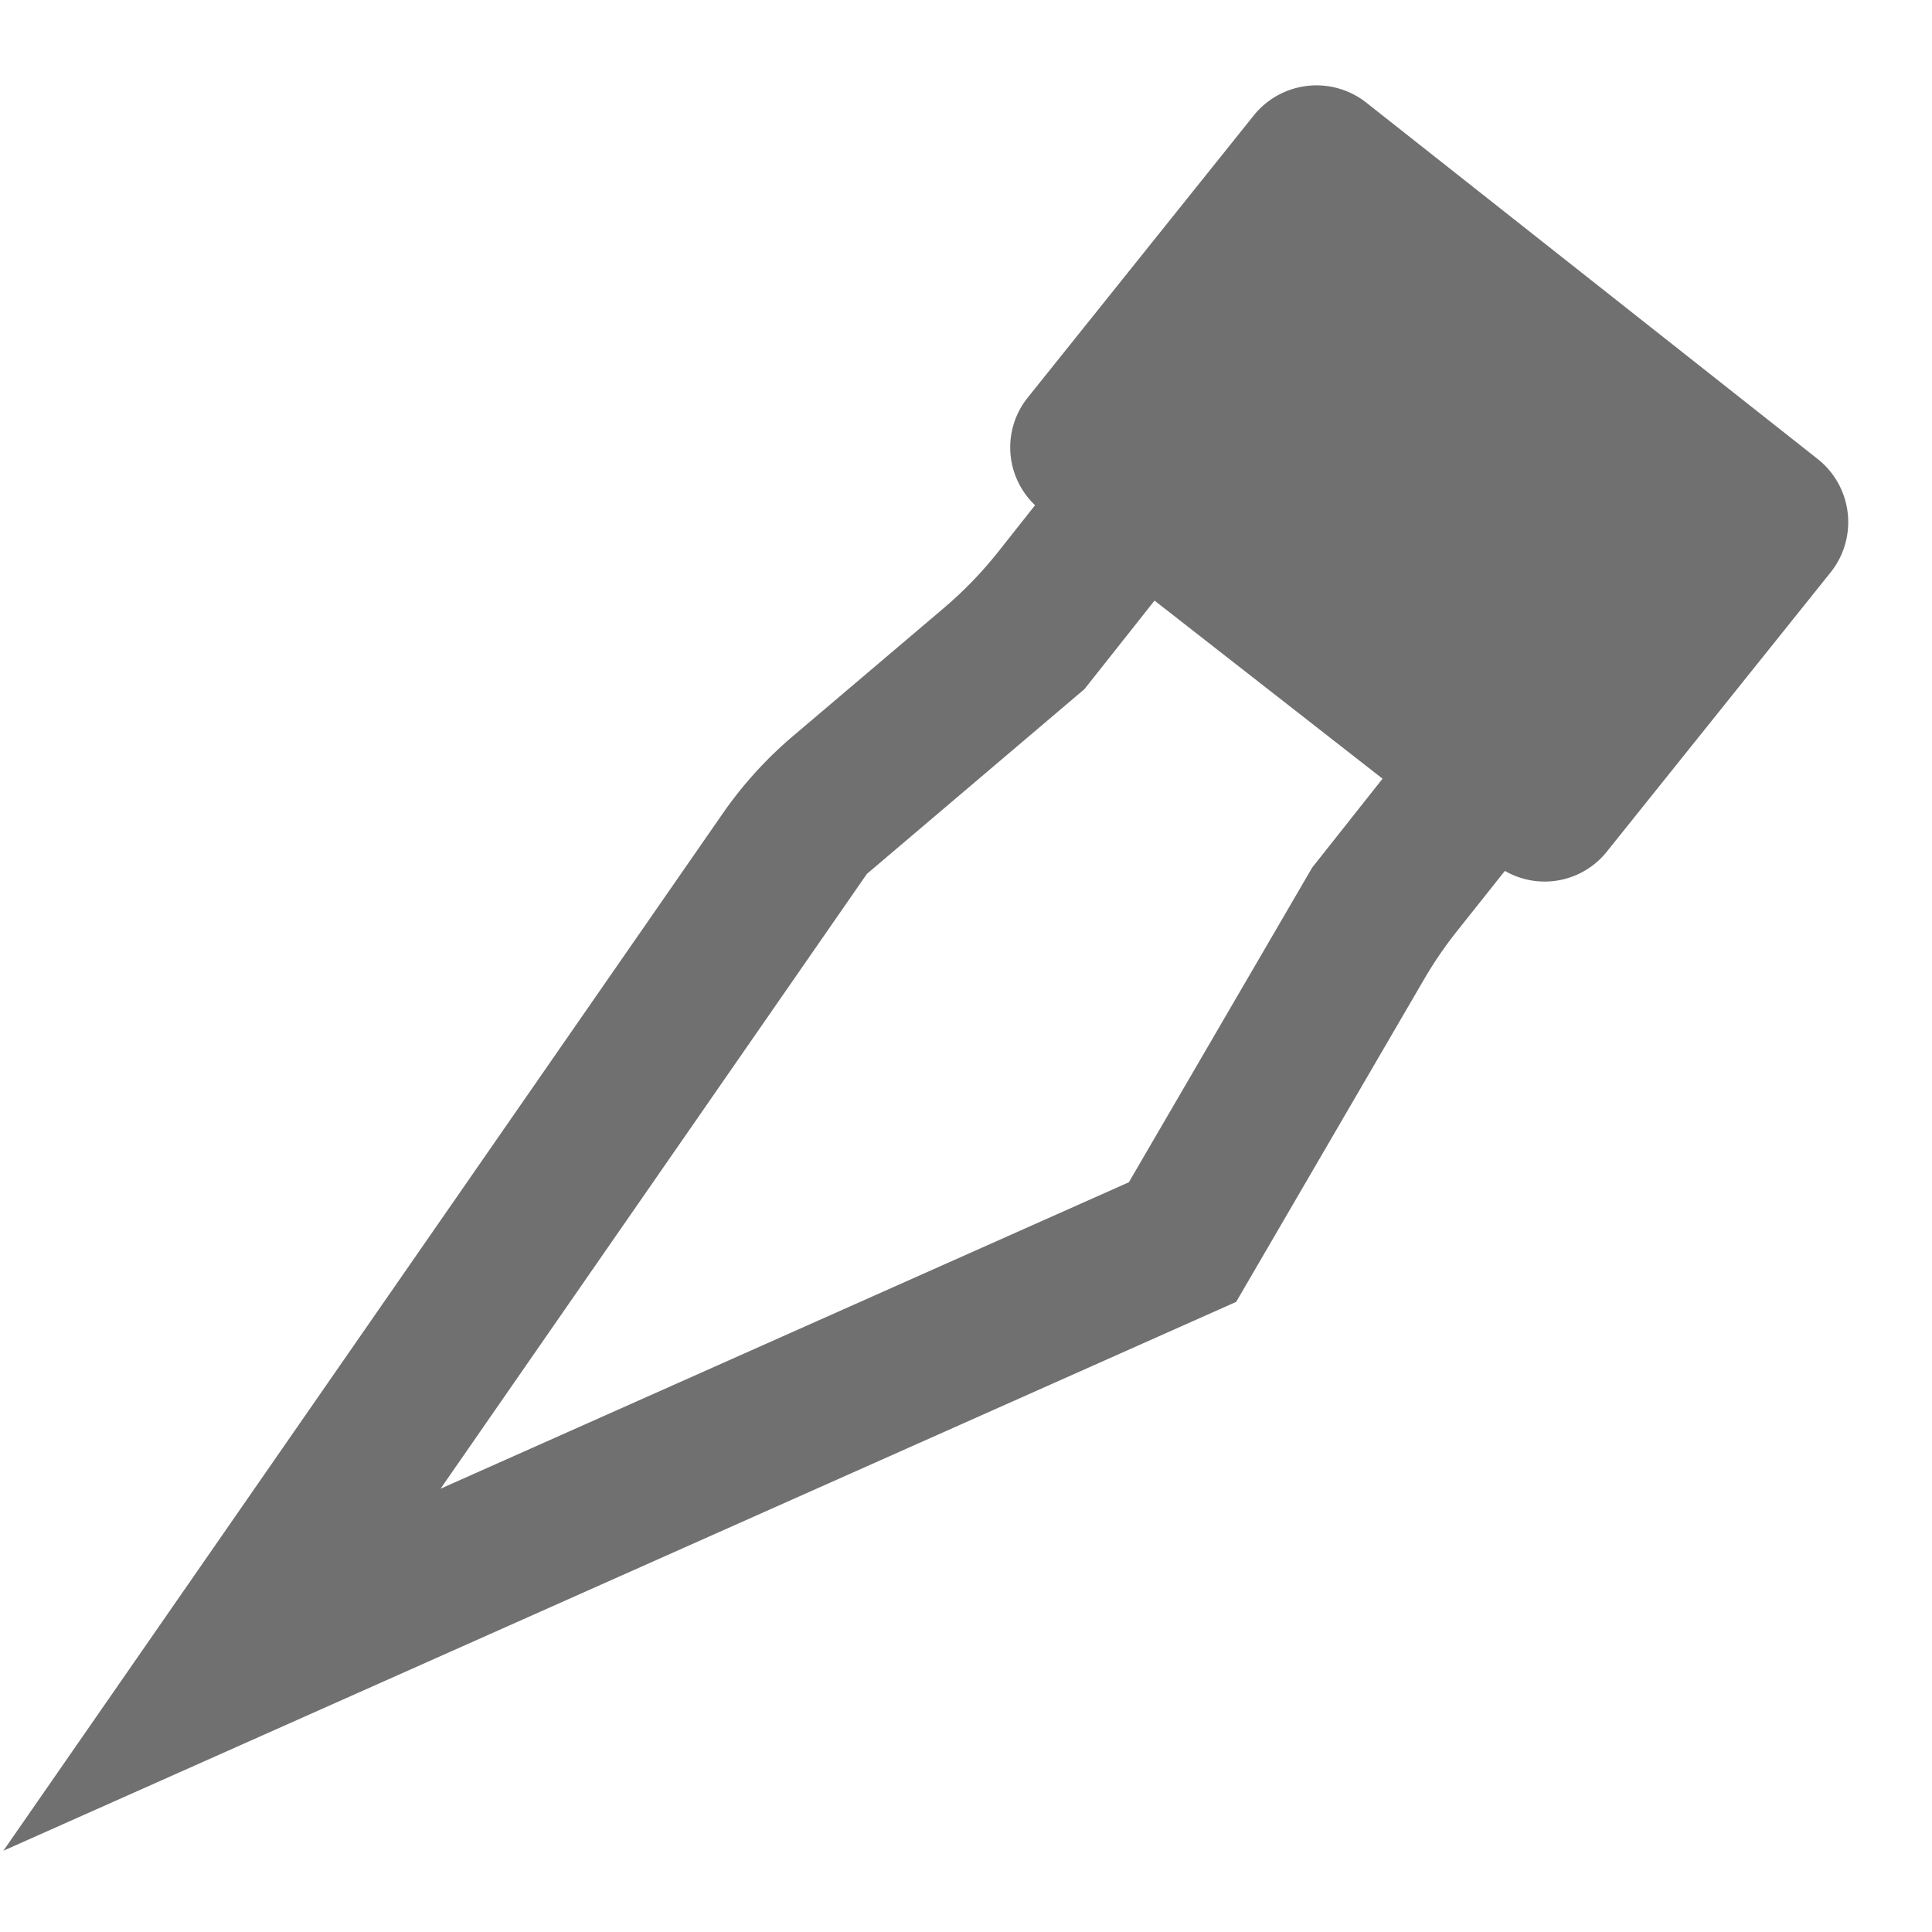 <svg xmlns="http://www.w3.org/2000/svg" data-name="S_Slice_24_N@2x" height="48" id="S_Slice_24_N_2x" viewBox="0 0 48 48" width="48"><defs><style>.fill{fill:#707070}</style></defs><title>S_Slice_24_N@2x</title><path class="fill" d="M45.155 11.4L33.947 2.551a2 2 0 0 0-2.809.331L25.516 9.9a1.979 1.979 0 0 0 .2 2.652l-.905 1.144a9.99 9.99 0 0 1-1.369 1.417L19.7 18.289a10 10 0 0 0-1.745 1.924L.084 45.981l30.628-13.636 4.676-8.027a10.033 10.033 0 0 1 .8-1.171l1.2-1.51a1.976 1.976 0 0 0 2.529-.473l5.575-6.957a2 2 0 0 0-.337-2.807zM32.6 21.556l-4.554 7.817-17.1 7.613 10.591-15.274 5.405-4.59 1.742-2.2 5.665 4.424z"/></svg>